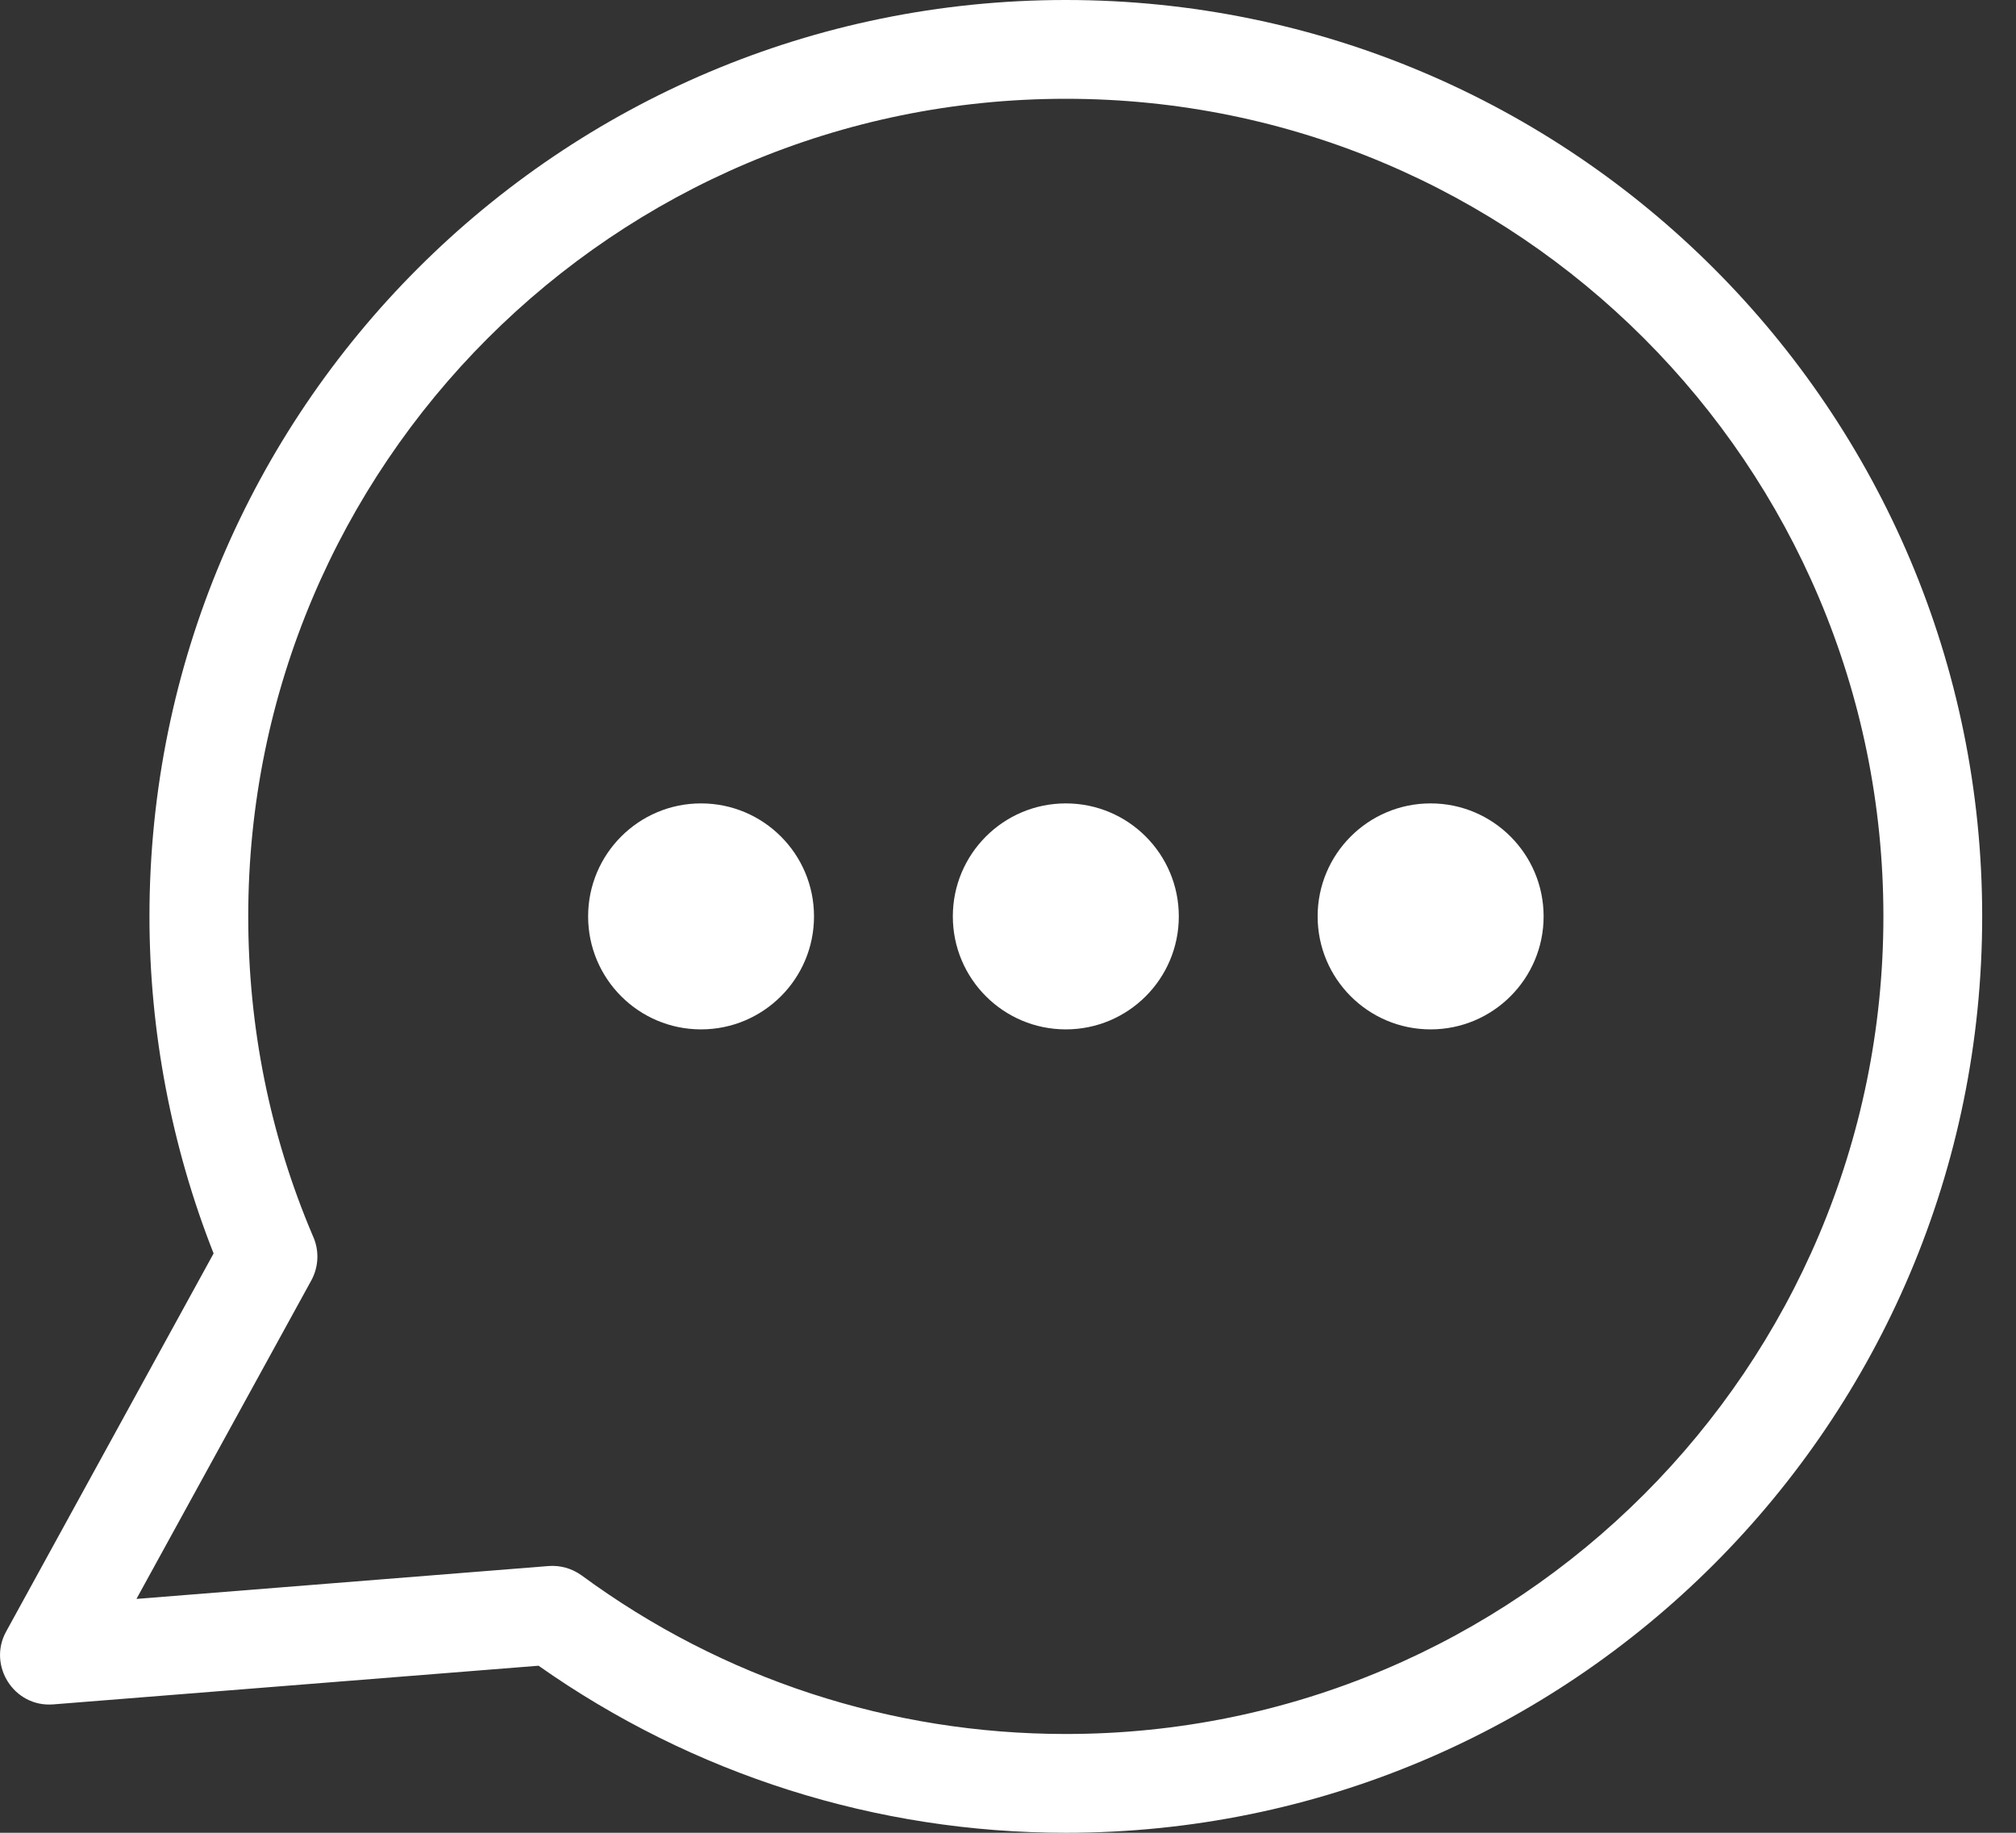 <svg width="22" height="20" viewBox="0 0 22 20" fill="none" xmlns="http://www.w3.org/2000/svg">
<rect x="0" y="0" width="22" height="20" fill="#333333" stroke="none"/>
<path d="M11.631 0C17.154 0 21.631 4.477 21.631 10C21.631 15.523 17.154 20 11.631 20C9.566 20 7.565 19.366 5.877 18.177L0.58 18.599C0.15 18.632 -0.136 18.172 0.067 17.804L2.331 13.678C1.871 12.513 1.631 11.253 1.631 10C1.631 4.477 6.108 0 11.631 0V0ZM11.631 1.078C6.704 1.078 2.709 5.073 2.709 10C2.709 11.2 2.942 12.377 3.412 13.482C3.483 13.633 3.483 13.814 3.398 13.971L1.489 17.448L5.988 17.089C6.112 17.08 6.239 17.113 6.348 17.192C7.885 18.322 9.724 18.922 11.631 18.922C16.558 18.922 20.553 14.927 20.553 10C20.553 5.073 16.558 1.078 11.631 1.078Z" fill="white"/>
<path fill-rule="evenodd" clip-rule="evenodd" d="M15.612 8.767C16.292 8.767 16.845 9.319 16.845 10C16.845 10.681 16.292 11.233 15.612 11.233C14.931 11.233 14.379 10.681 14.379 10C14.379 9.319 14.931 8.767 15.612 8.767Z" fill="white"/>
<path fill-rule="evenodd" clip-rule="evenodd" d="M11.631 8.767C12.312 8.767 12.864 9.319 12.864 10C12.864 10.681 12.312 11.233 11.631 11.233C10.95 11.233 10.398 10.681 10.398 10C10.398 9.319 10.95 8.767 11.631 8.767Z" fill="white"/>
<path fill-rule="evenodd" clip-rule="evenodd" d="M7.65 8.767C8.331 8.767 8.883 9.319 8.883 10C8.883 10.681 8.331 11.233 7.65 11.233C6.97 11.233 6.418 10.681 6.418 10C6.418 9.319 6.97 8.767 7.65 8.767Z" fill="white"/>
</svg>
